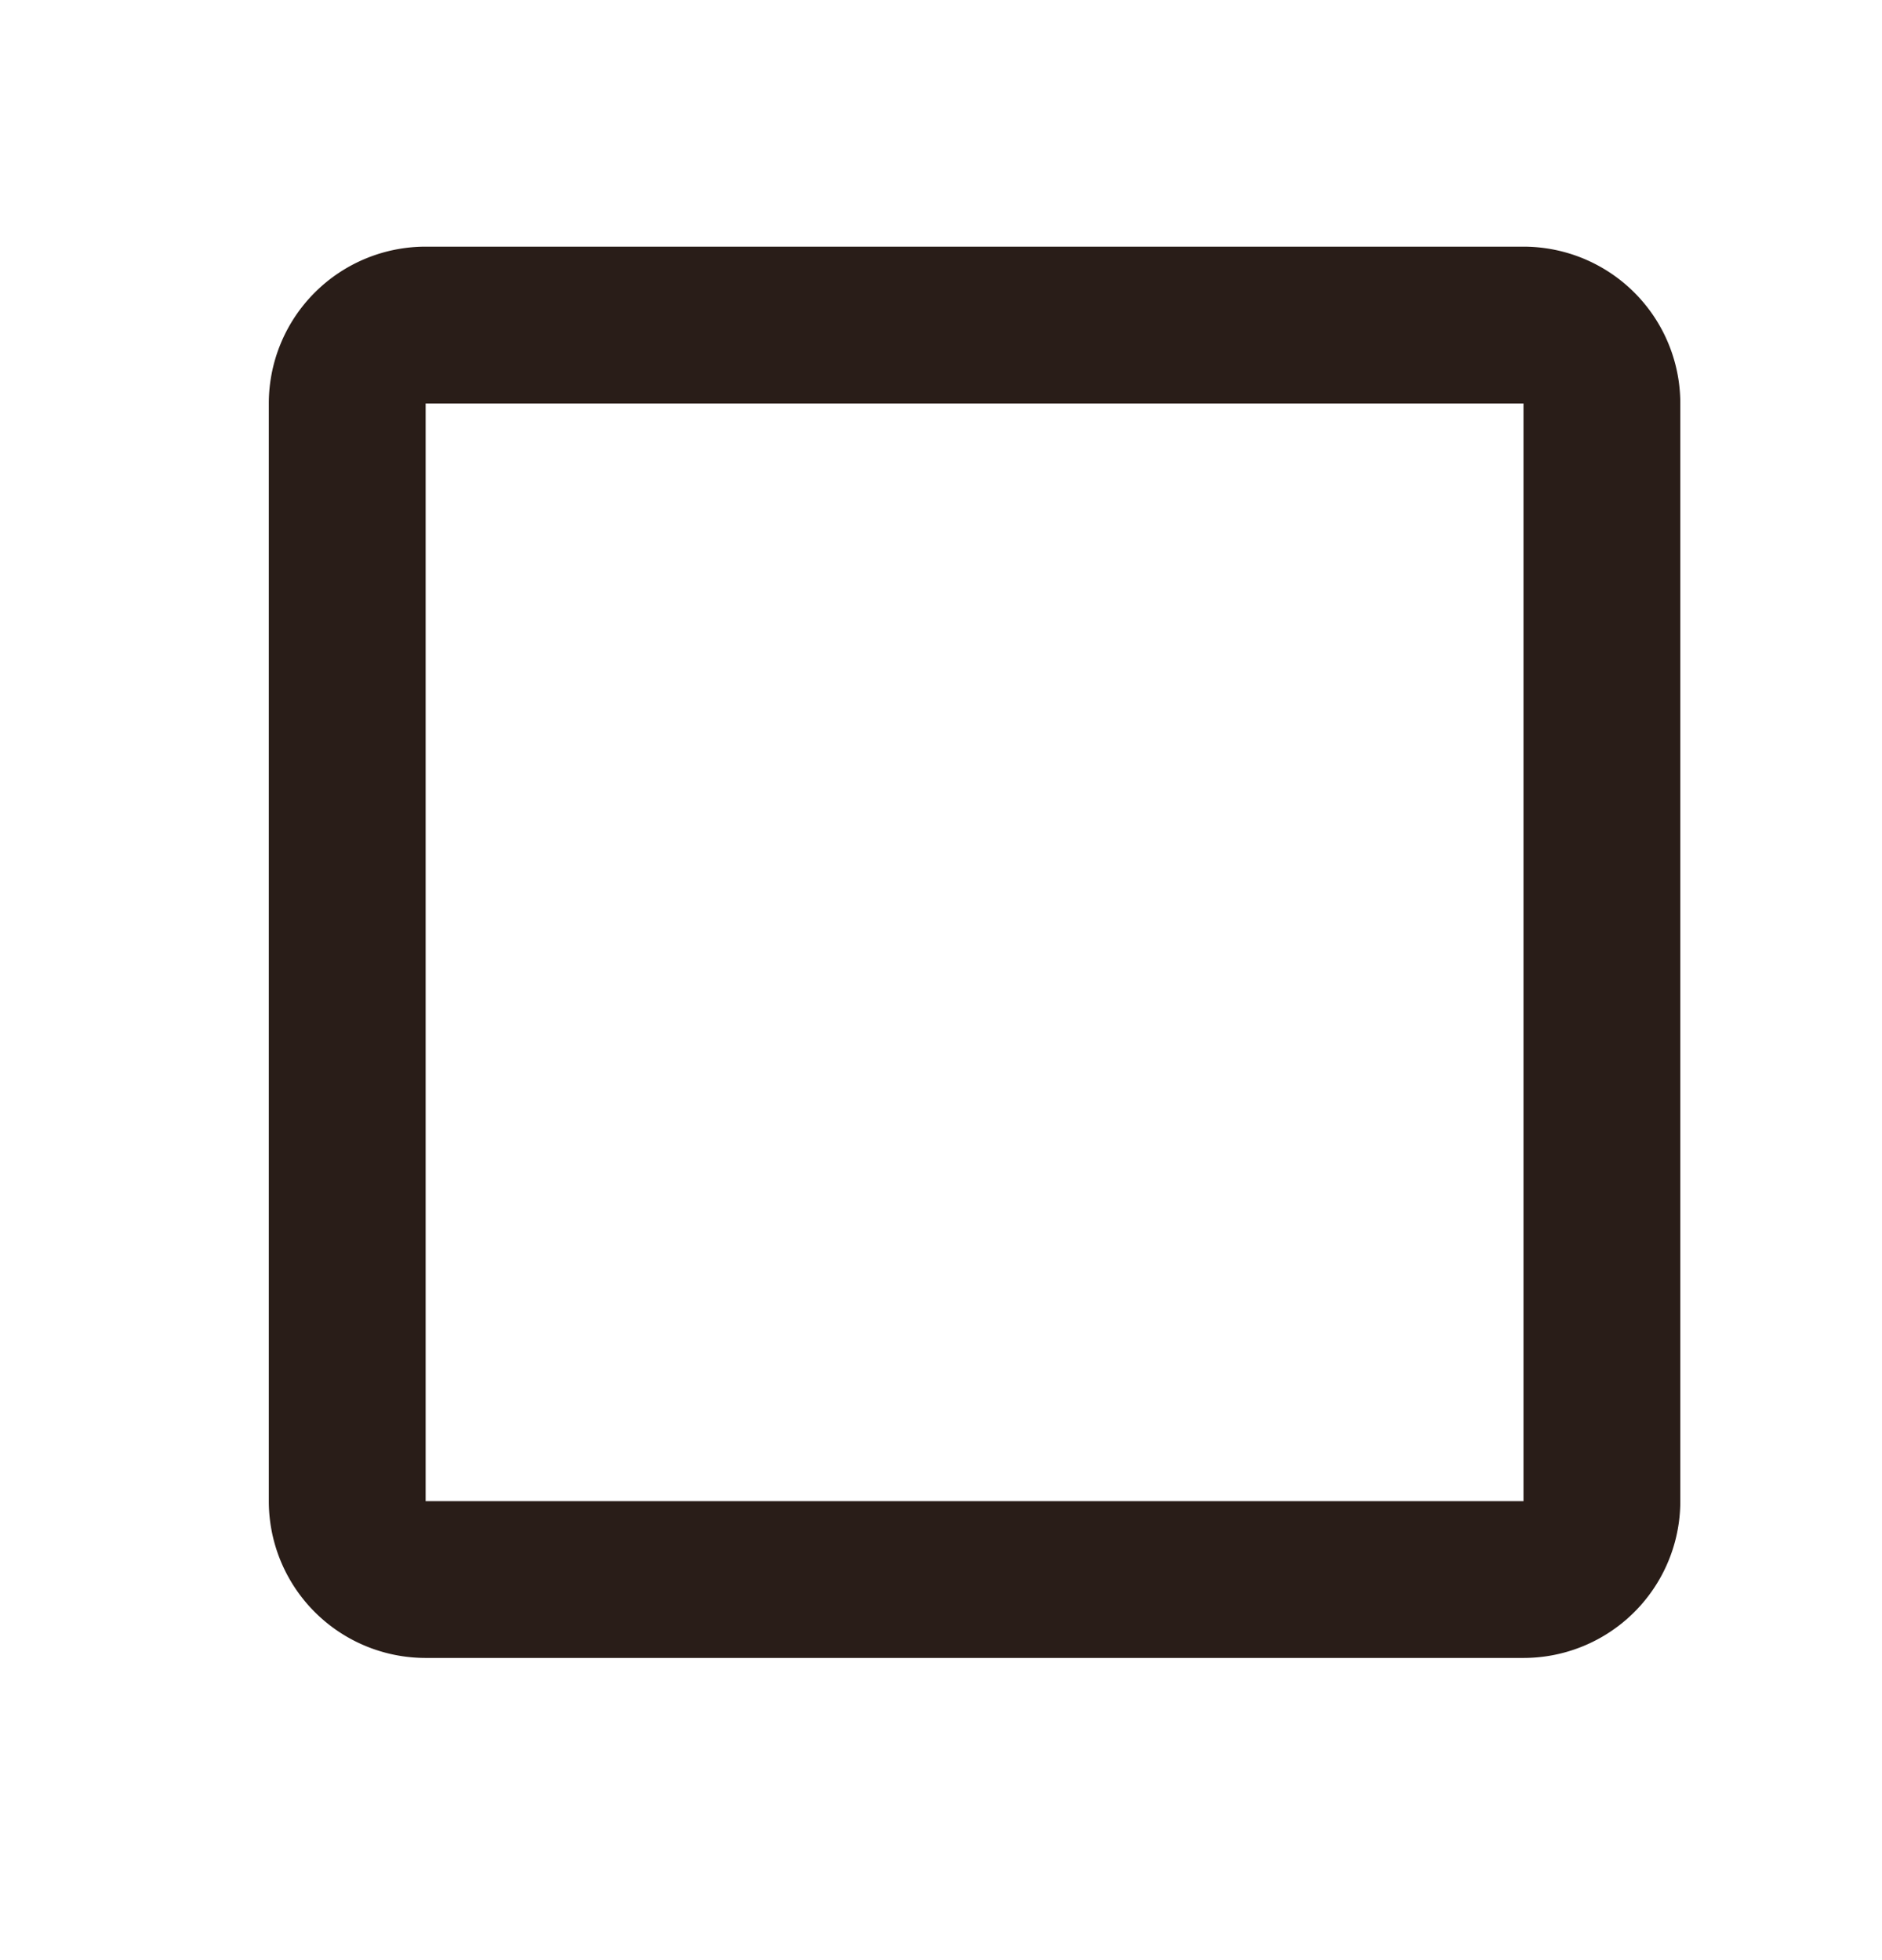 <svg xmlns="http://www.w3.org/2000/svg" width="24" height="25" fill="none"><path fill="#291D18" d="M19.428 5.146v14h-14v-14zm-14-2a2 2 0 0 0-2 2v14a2 2 0 0 0 2 2h14a2 2 0 0 0 2-2v-14a2 2 0 0 0-2-2z"/></svg>